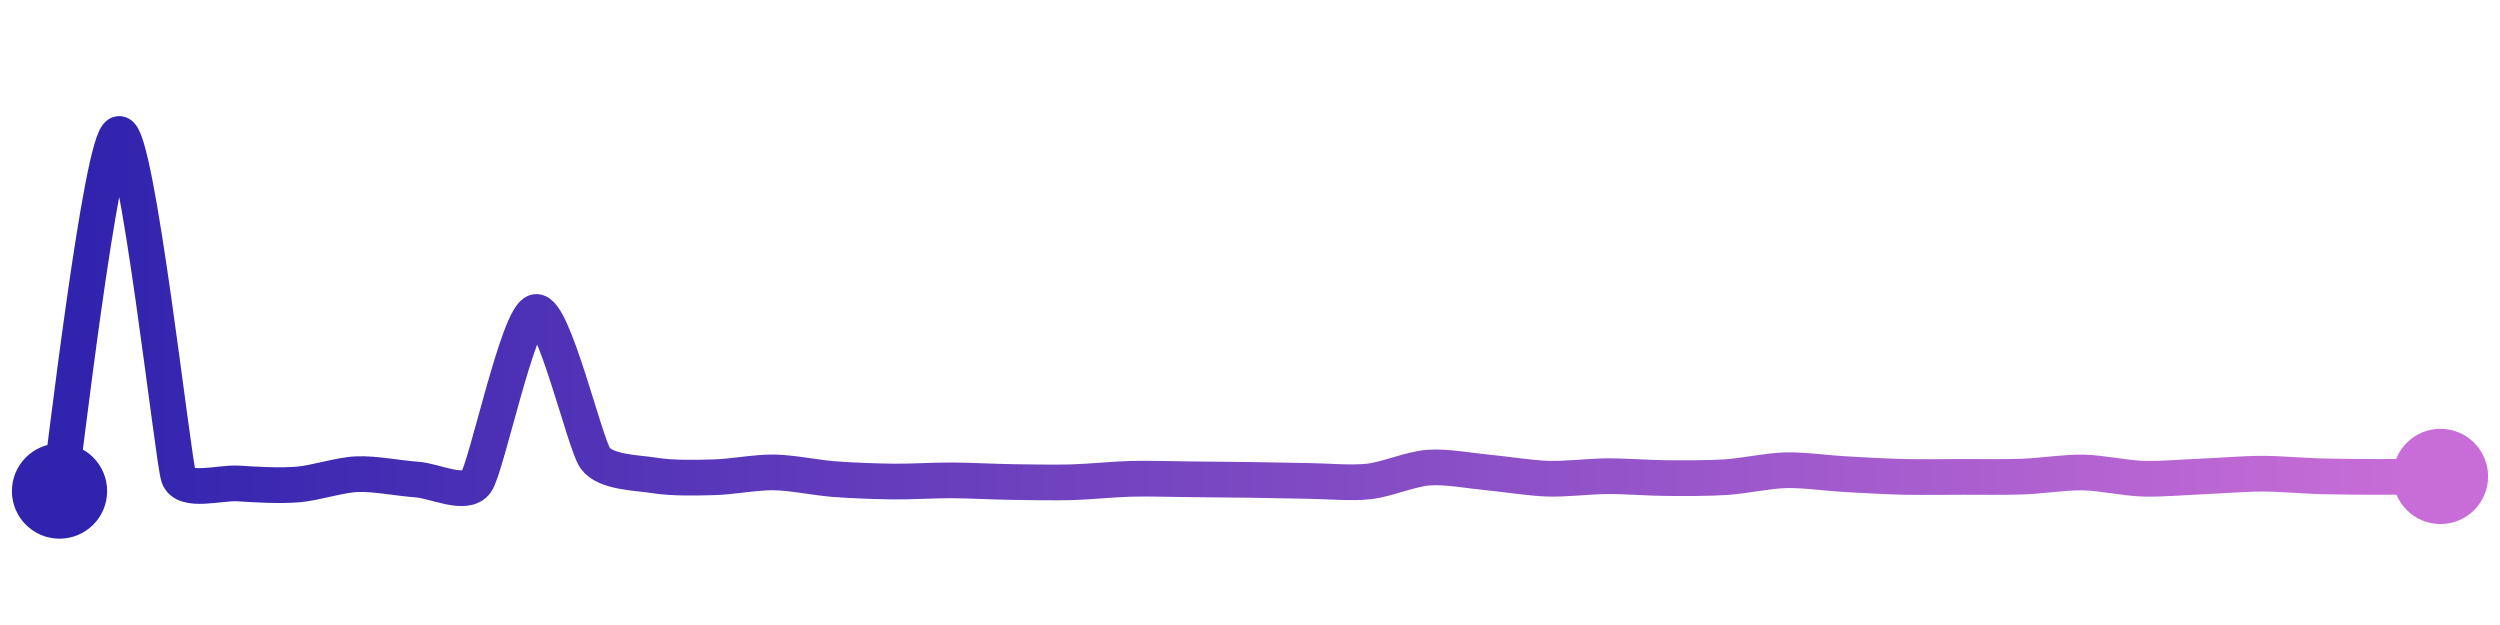 <svg width="200" height="50" viewBox="0 0 210 50" xmlns="http://www.w3.org/2000/svg">
    <defs>
        <linearGradient x1="0%" y1="0%" x2="100%" y2="0%" id="a">
            <stop stop-color="#3023AE" offset="0%"/>
            <stop stop-color="#C86DD7" offset="100%"/>
        </linearGradient>
    </defs>
    <path stroke="url(#a)"
          stroke-width="3"
          stroke-linejoin="round"
          stroke-linecap="round"
          d="M5 40 C 5.25 38.52, 8.51 10.18, 10 10 S 14.52 37.36, 15 38.78 S 18.5 39.26, 20 39.36 S 23.5 39.57, 25 39.45 S 28.5 38.64, 30 38.58 S 33.5 38.93, 35 39.03 S 39.13 40.47, 40 39.25 S 43.53 25.26, 45 24.96 S 49.12 36.03, 50 37.24 S 53.52 38.45, 55 38.69 S 58.5 38.88, 60 38.84 S 63.5 38.41, 65 38.43 S 68.5 38.87, 70 38.99 S 73.5 39.18, 75 39.2 S 78.5 39.09, 80 39.1 S 83.5 39.22, 85 39.24 S 88.5 39.3, 90 39.26 S 93.5 39.01, 95 38.97 S 98.5 39, 100 39.01 S 103.5 39.04, 105 39.06 S 108.5 39.13, 110 39.15 S 113.51 39.36, 115 39.19 S 118.5 38.14, 120 38.03 S 123.51 38.3, 125 38.44 S 128.5 38.91, 130 38.96 S 133.5 38.76, 135 38.75 S 138.5 38.9, 140 38.91 S 143.5 38.93, 145 38.83 S 148.5 38.29, 150 38.25 S 153.5 38.5, 155 38.58 S 158.5 38.78, 160 38.81 S 163.5 38.81, 165 38.81 S 168.5 38.84, 170 38.78 S 173.5 38.41, 175 38.44 S 178.5 38.91, 180 38.96 S 183.5 38.83, 185 38.77 S 188.5 38.54, 190 38.54 S 193.5 38.72, 195 38.76 S 198.5 38.81, 200 38.81 S 203.5 38.78, 205 38.77"
          fill="none"/>
    <circle r="4" cx="5" cy="40" fill="#3023AE"/>
    <circle r="4" cx="205" cy="38.77" fill="#C86DD7"/>      
</svg>
